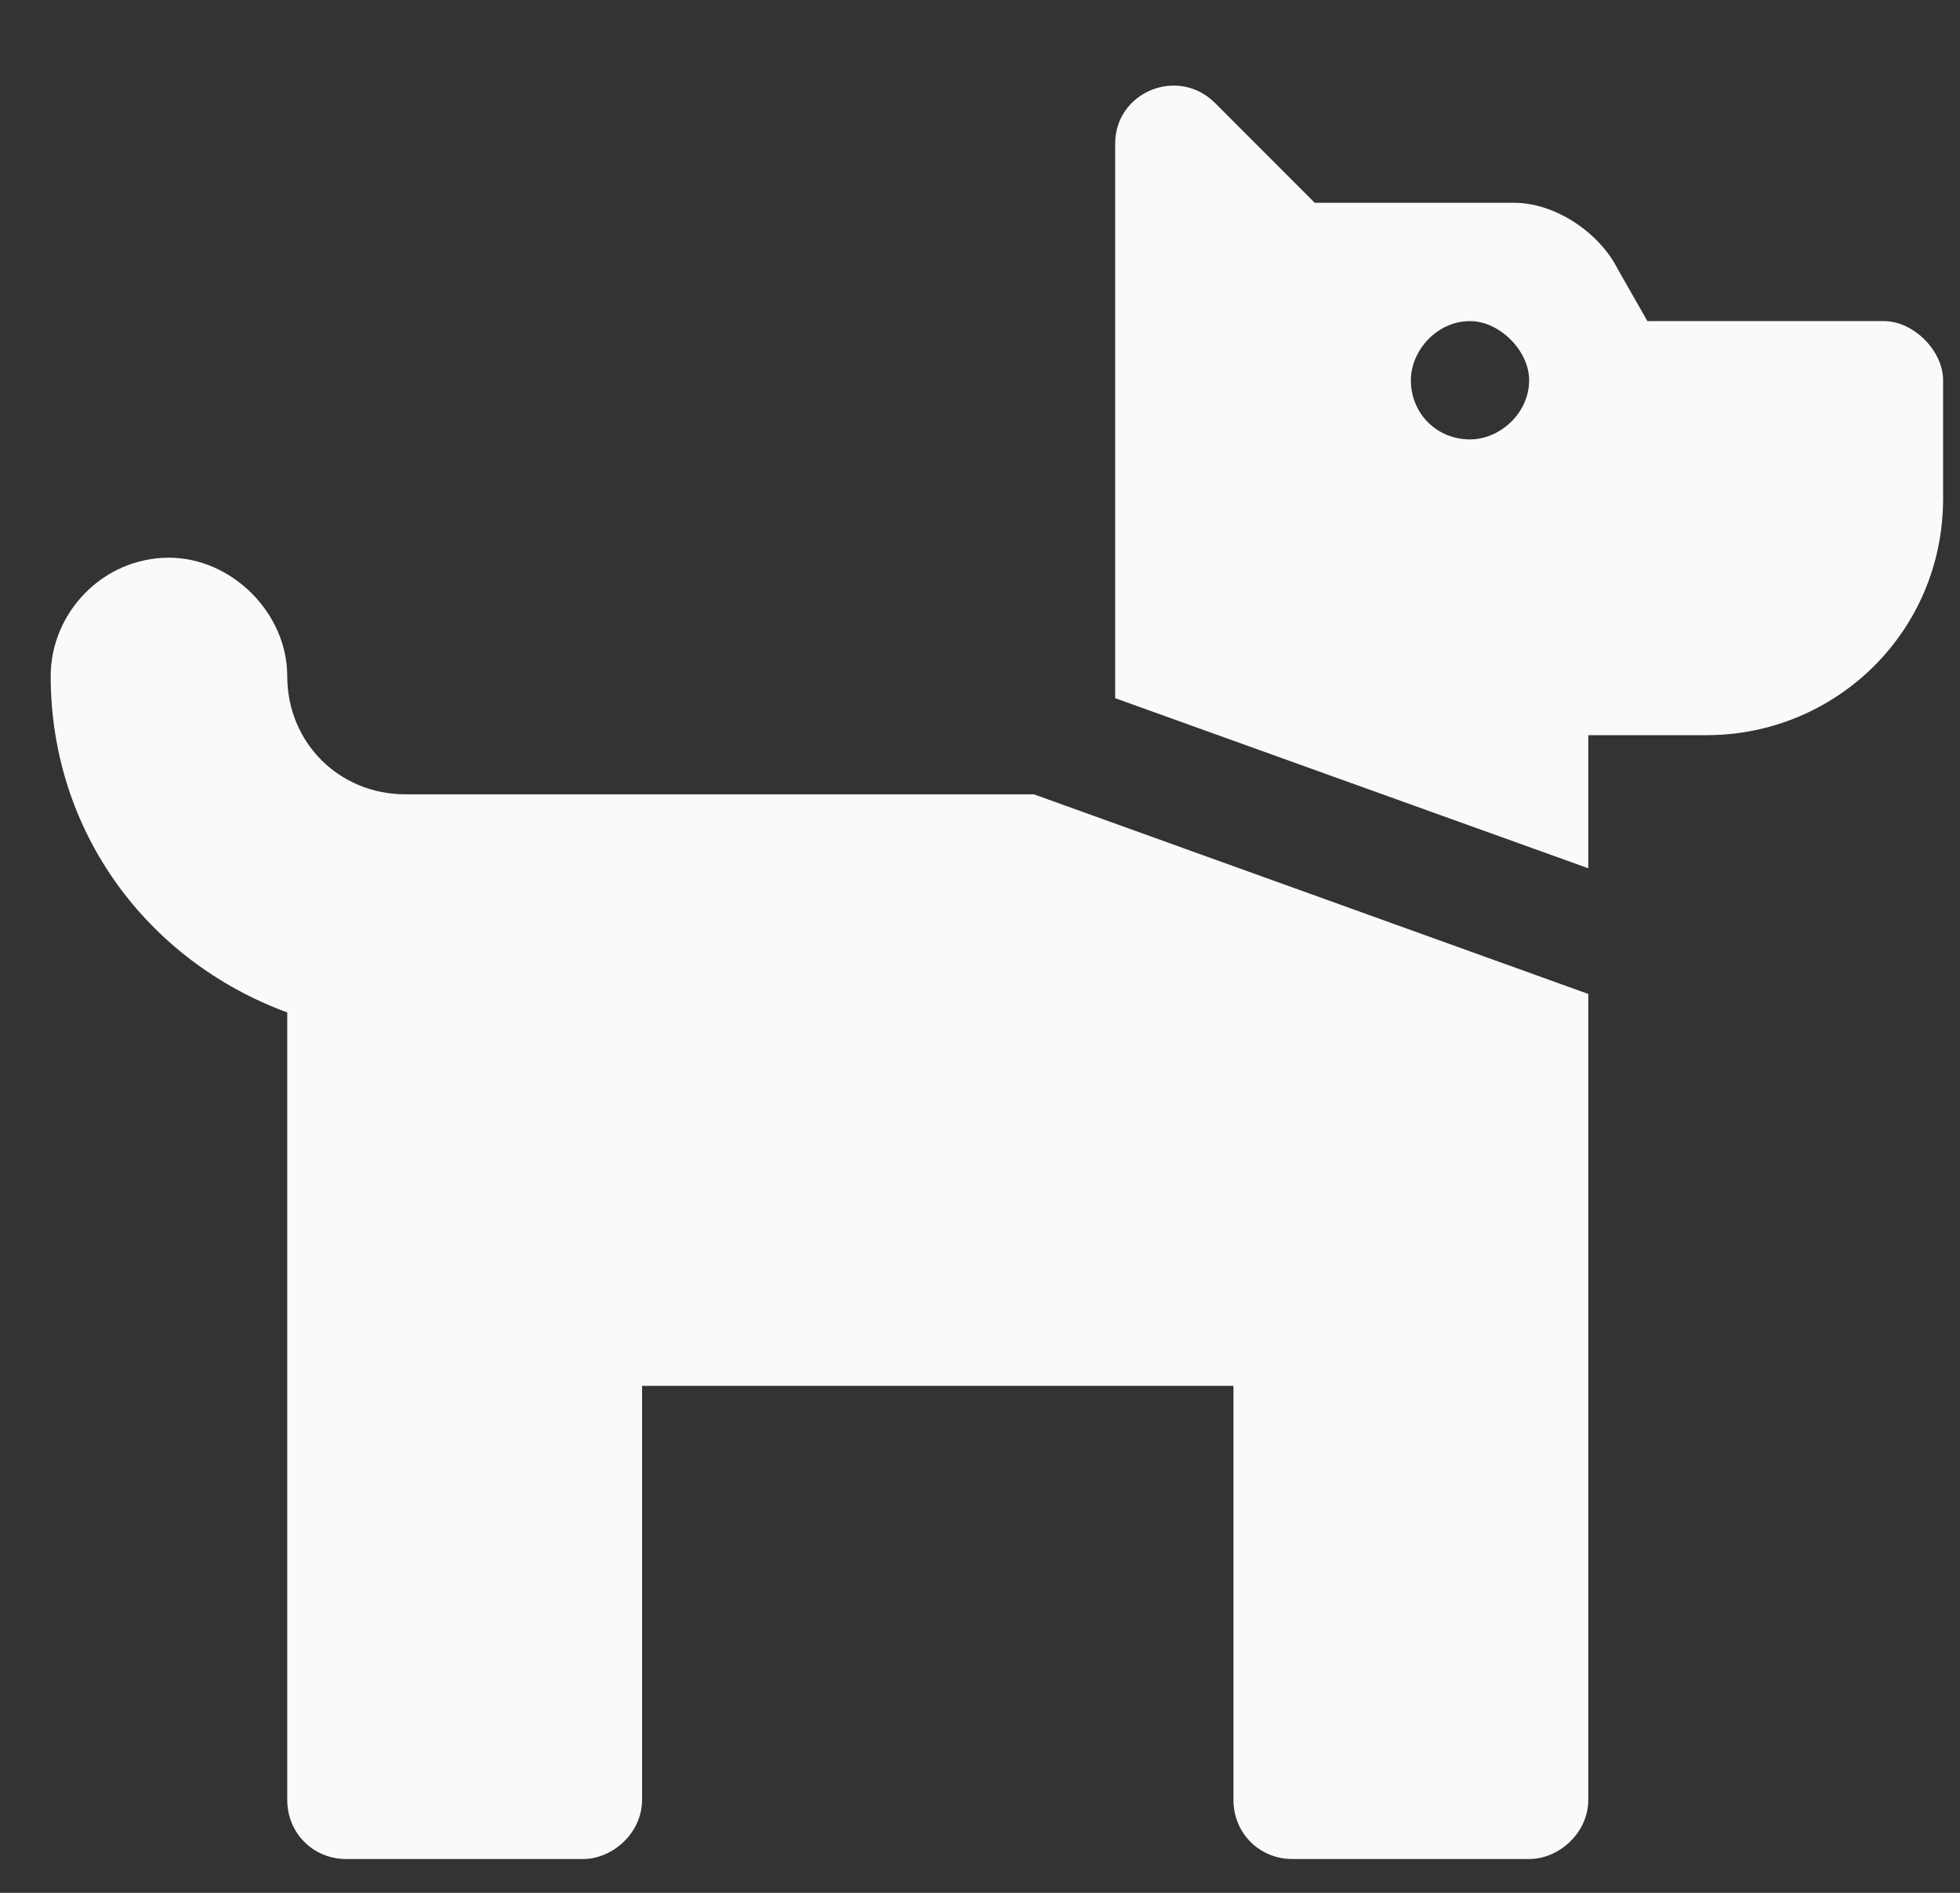 <svg width="29" height="28" viewBox="0 0 29 28" fill="none" xmlns="http://www.w3.org/2000/svg">
<rect x="0" y="0" width="29" height="28" fill="#333333" stroke="none"/>
<path d="M15.297 11.75H6C5.016 11.75 4.25 10.984 4.25 10C4.25 9.07 3.43 8.25 2.5 8.25C1.516 8.25 0.75 9.07 0.75 10C0.75 12.297 2.172 14.211 4.25 14.977V26.625C4.25 27.117 4.633 27.5 5.125 27.5H8.625C9.062 27.5 9.5 27.117 9.5 26.625V20.5H18.25V26.625C18.25 27.117 18.633 27.5 19.125 27.5H22.625C23.062 27.5 23.5 27.117 23.5 26.625V14.703L15.297 11.75ZM28.75 5.625C28.75 5.188 28.312 4.75 27.875 4.75H24.375L23.938 3.984C23.664 3.438 23.008 3 22.406 3H19.453L17.977 1.523C17.43 0.977 16.5 1.359 16.5 2.125V10.328L23.5 12.844V10.875H25.25C27.164 10.875 28.75 9.344 28.75 7.375V5.625ZM22.625 5.625C22.625 6.117 22.188 6.5 21.75 6.5C21.258 6.5 20.875 6.117 20.875 5.625C20.875 5.188 21.258 4.75 21.75 4.75C22.188 4.75 22.625 5.188 22.625 5.625Z" fill="#FAFAFA"/>
</svg>
